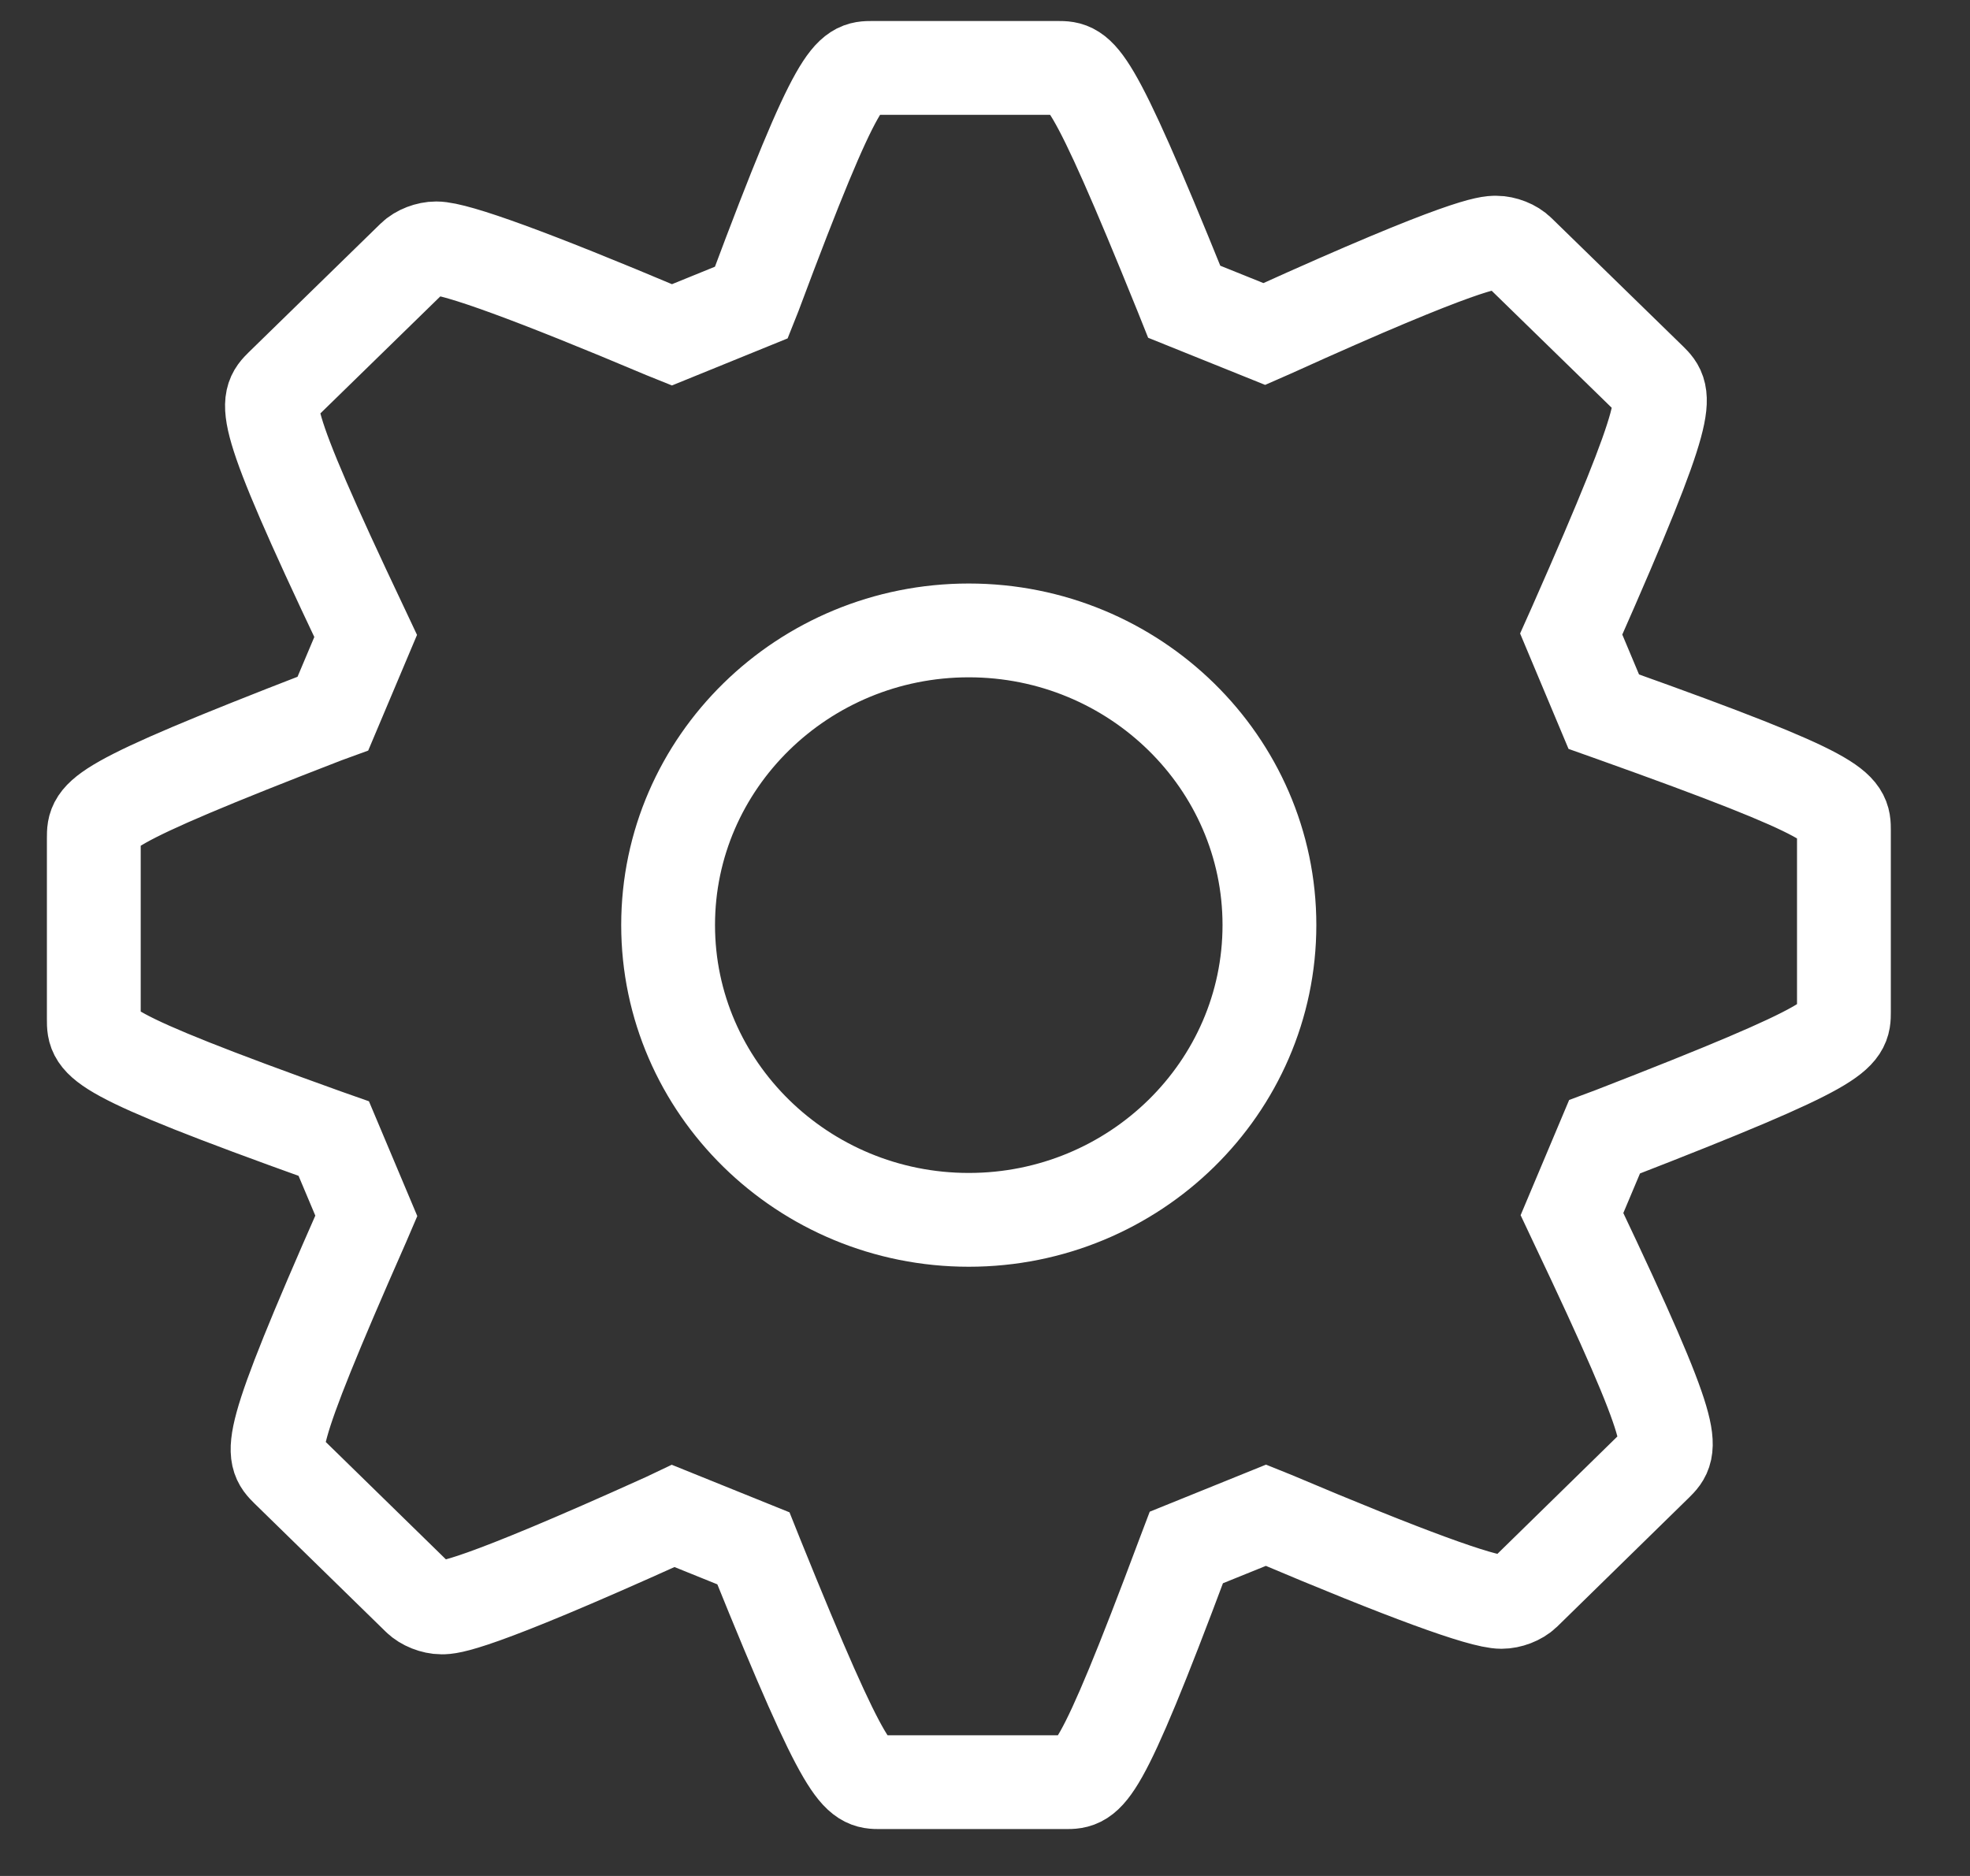 <?xml version="1.0" encoding="UTF-8" standalone="no"?>
<svg width="21px" height="20px" viewBox="0 0 21 20" version="1.1" xmlns="http://www.w3.org/2000/svg" xmlns:xlink="http://www.w3.org/1999/xlink">
    <rect x="0" y="0" width="21" height="20" fill="#333333" stroke="none"/>
    <!-- Generator: Sketch 39.1 (31720) - http://www.bohemiancoding.com/sketch -->
    <title>configuration-icon</title>
    <desc>Created with Sketch.</desc>
    <defs></defs>
    <g id="Symbols" stroke="none" stroke-width="1" fill="none" fill-rule="evenodd">
        <g id="menu" transform="translate(1, -106)" stroke="#FFFFFF">
            <path d="M16.186,113.619 L16.096,113.587 L15.749,112.76 L15.787,112.675 C16.839,110.294 16.766,110.223 16.592,110.05 L15.191,108.684 C15.133,108.626 15.033,108.587 14.947,108.587 C14.868,108.587 14.629,108.587 12.56,109.525 L12.478,109.561 L11.624,109.217 L11.59,109.132 C10.616,106.724 10.518,106.724 10.276,106.724 L8.297,106.724 C8.056,106.724 7.946,106.724 7.045,109.137 L7.01,109.225 L6.162,109.57 L6.08,109.537 C4.68,108.946 3.862,108.648 3.65,108.648 C3.564,108.648 3.463,108.686 3.405,108.743 L2.002,110.112 C1.825,110.288 1.751,110.362 2.857,112.693 L2.898,112.78 L2.549,113.607 L2.464,113.638 C0,114.591 0,114.685 0,114.932 L0,116.871 C0,117.119 0,117.222 2.47,118.108 L2.558,118.139 L2.905,118.963 L2.869,119.047 C1.818,121.43 1.884,121.494 2.063,121.672 L3.463,123.04 C3.52,123.096 3.622,123.137 3.708,123.137 C3.787,123.137 4.025,123.137 6.095,122.201 L6.177,122.162 L7.031,122.507 L7.065,122.592 C8.038,125 8.138,125 8.381,125 L10.359,125 C10.607,125 10.71,125 11.613,122.585 L11.646,122.498 L12.496,122.154 L12.578,122.187 C13.976,122.779 14.794,123.078 15.006,123.078 C15.091,123.078 15.192,123.04 15.251,122.983 L16.655,121.609 C16.832,121.433 16.905,121.36 15.798,119.031 L15.757,118.944 L16.104,118.12 L16.187,118.089 C18.656,117.131 18.656,117.037 18.656,116.789 L18.656,114.852 C18.656,114.604 18.656,114.5 16.186,113.619 L16.186,113.619 Z M9.327,119.005 C7.56,119.005 6.122,117.595 6.122,115.862 C6.122,114.129 7.56,112.721 9.327,112.721 C11.095,112.721 12.532,114.131 12.532,115.862 C12.532,117.595 11.095,119.005 9.327,119.005 L9.327,119.005 Z" id="configuration-icon"></path>
        </g>
    </g>
</svg>